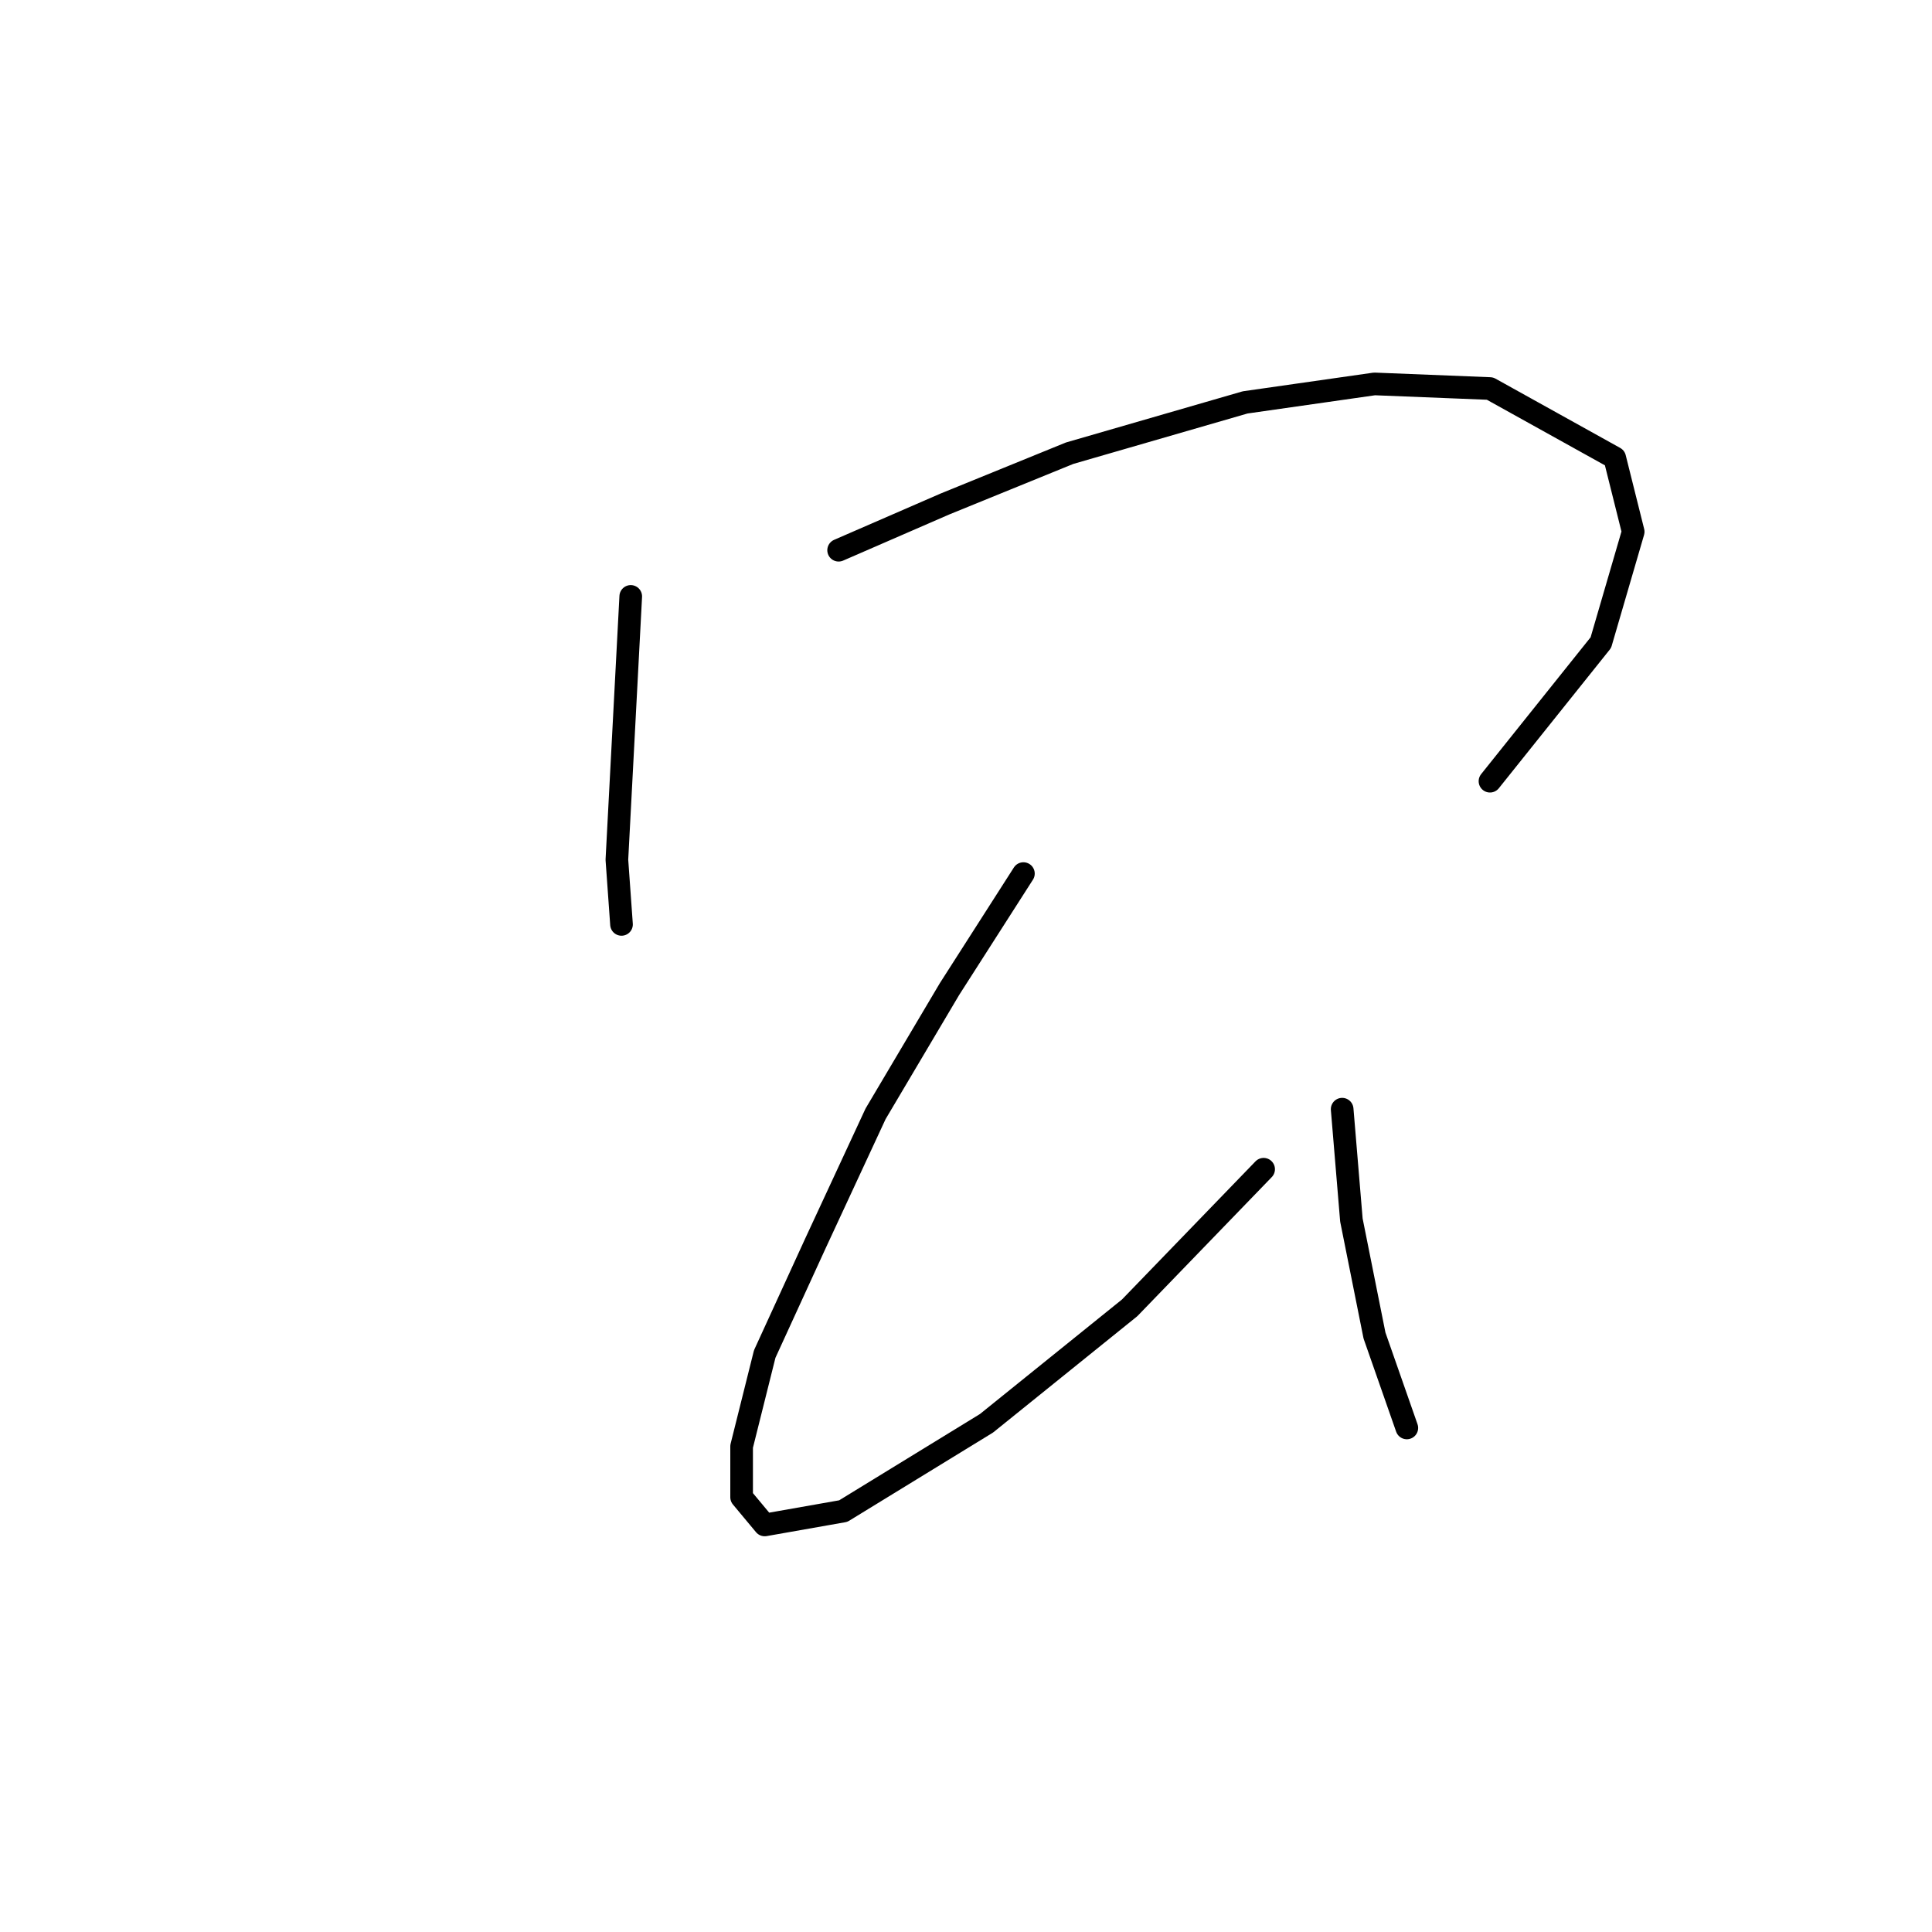 <?xml version="1.0" standalone="no"?>
    <svg width="256" height="256" xmlns="http://www.w3.org/2000/svg" version="1.1">
    <polyline stroke="black" stroke-width="3" stroke-linecap="round" fill="transparent" stroke-linejoin="round" points="83.577 79.028 82.965 90.658 82.353 102.289 81.741 113.919 82.353 122.488 82.353 122.488 " />
        <polyline stroke="black" stroke-width="3" stroke-linecap="round" fill="transparent" stroke-linejoin="round" points="111.122 72.907 125.201 66.786 141.728 60.053 164.988 53.32 182.128 50.871 197.43 51.483 213.957 60.665 216.406 70.459 212.121 85.149 197.43 103.513 197.43 103.513 " />
        <polyline stroke="black" stroke-width="3" stroke-linecap="round" fill="transparent" stroke-linejoin="round" points="135.607 115.755 125.813 131.058 116.019 147.585 108.062 164.724 101.329 179.415 98.268 191.657 98.268 198.39 101.329 202.063 111.735 200.227 130.71 188.597 149.686 173.294 167.437 154.93 167.437 154.93 " />
        <polyline stroke="black" stroke-width="3" stroke-linecap="round" fill="transparent" stroke-linejoin="round" points="177.843 146.973 179.067 161.664 182.128 176.966 186.412 189.209 186.412 189.209 " />
        </svg>